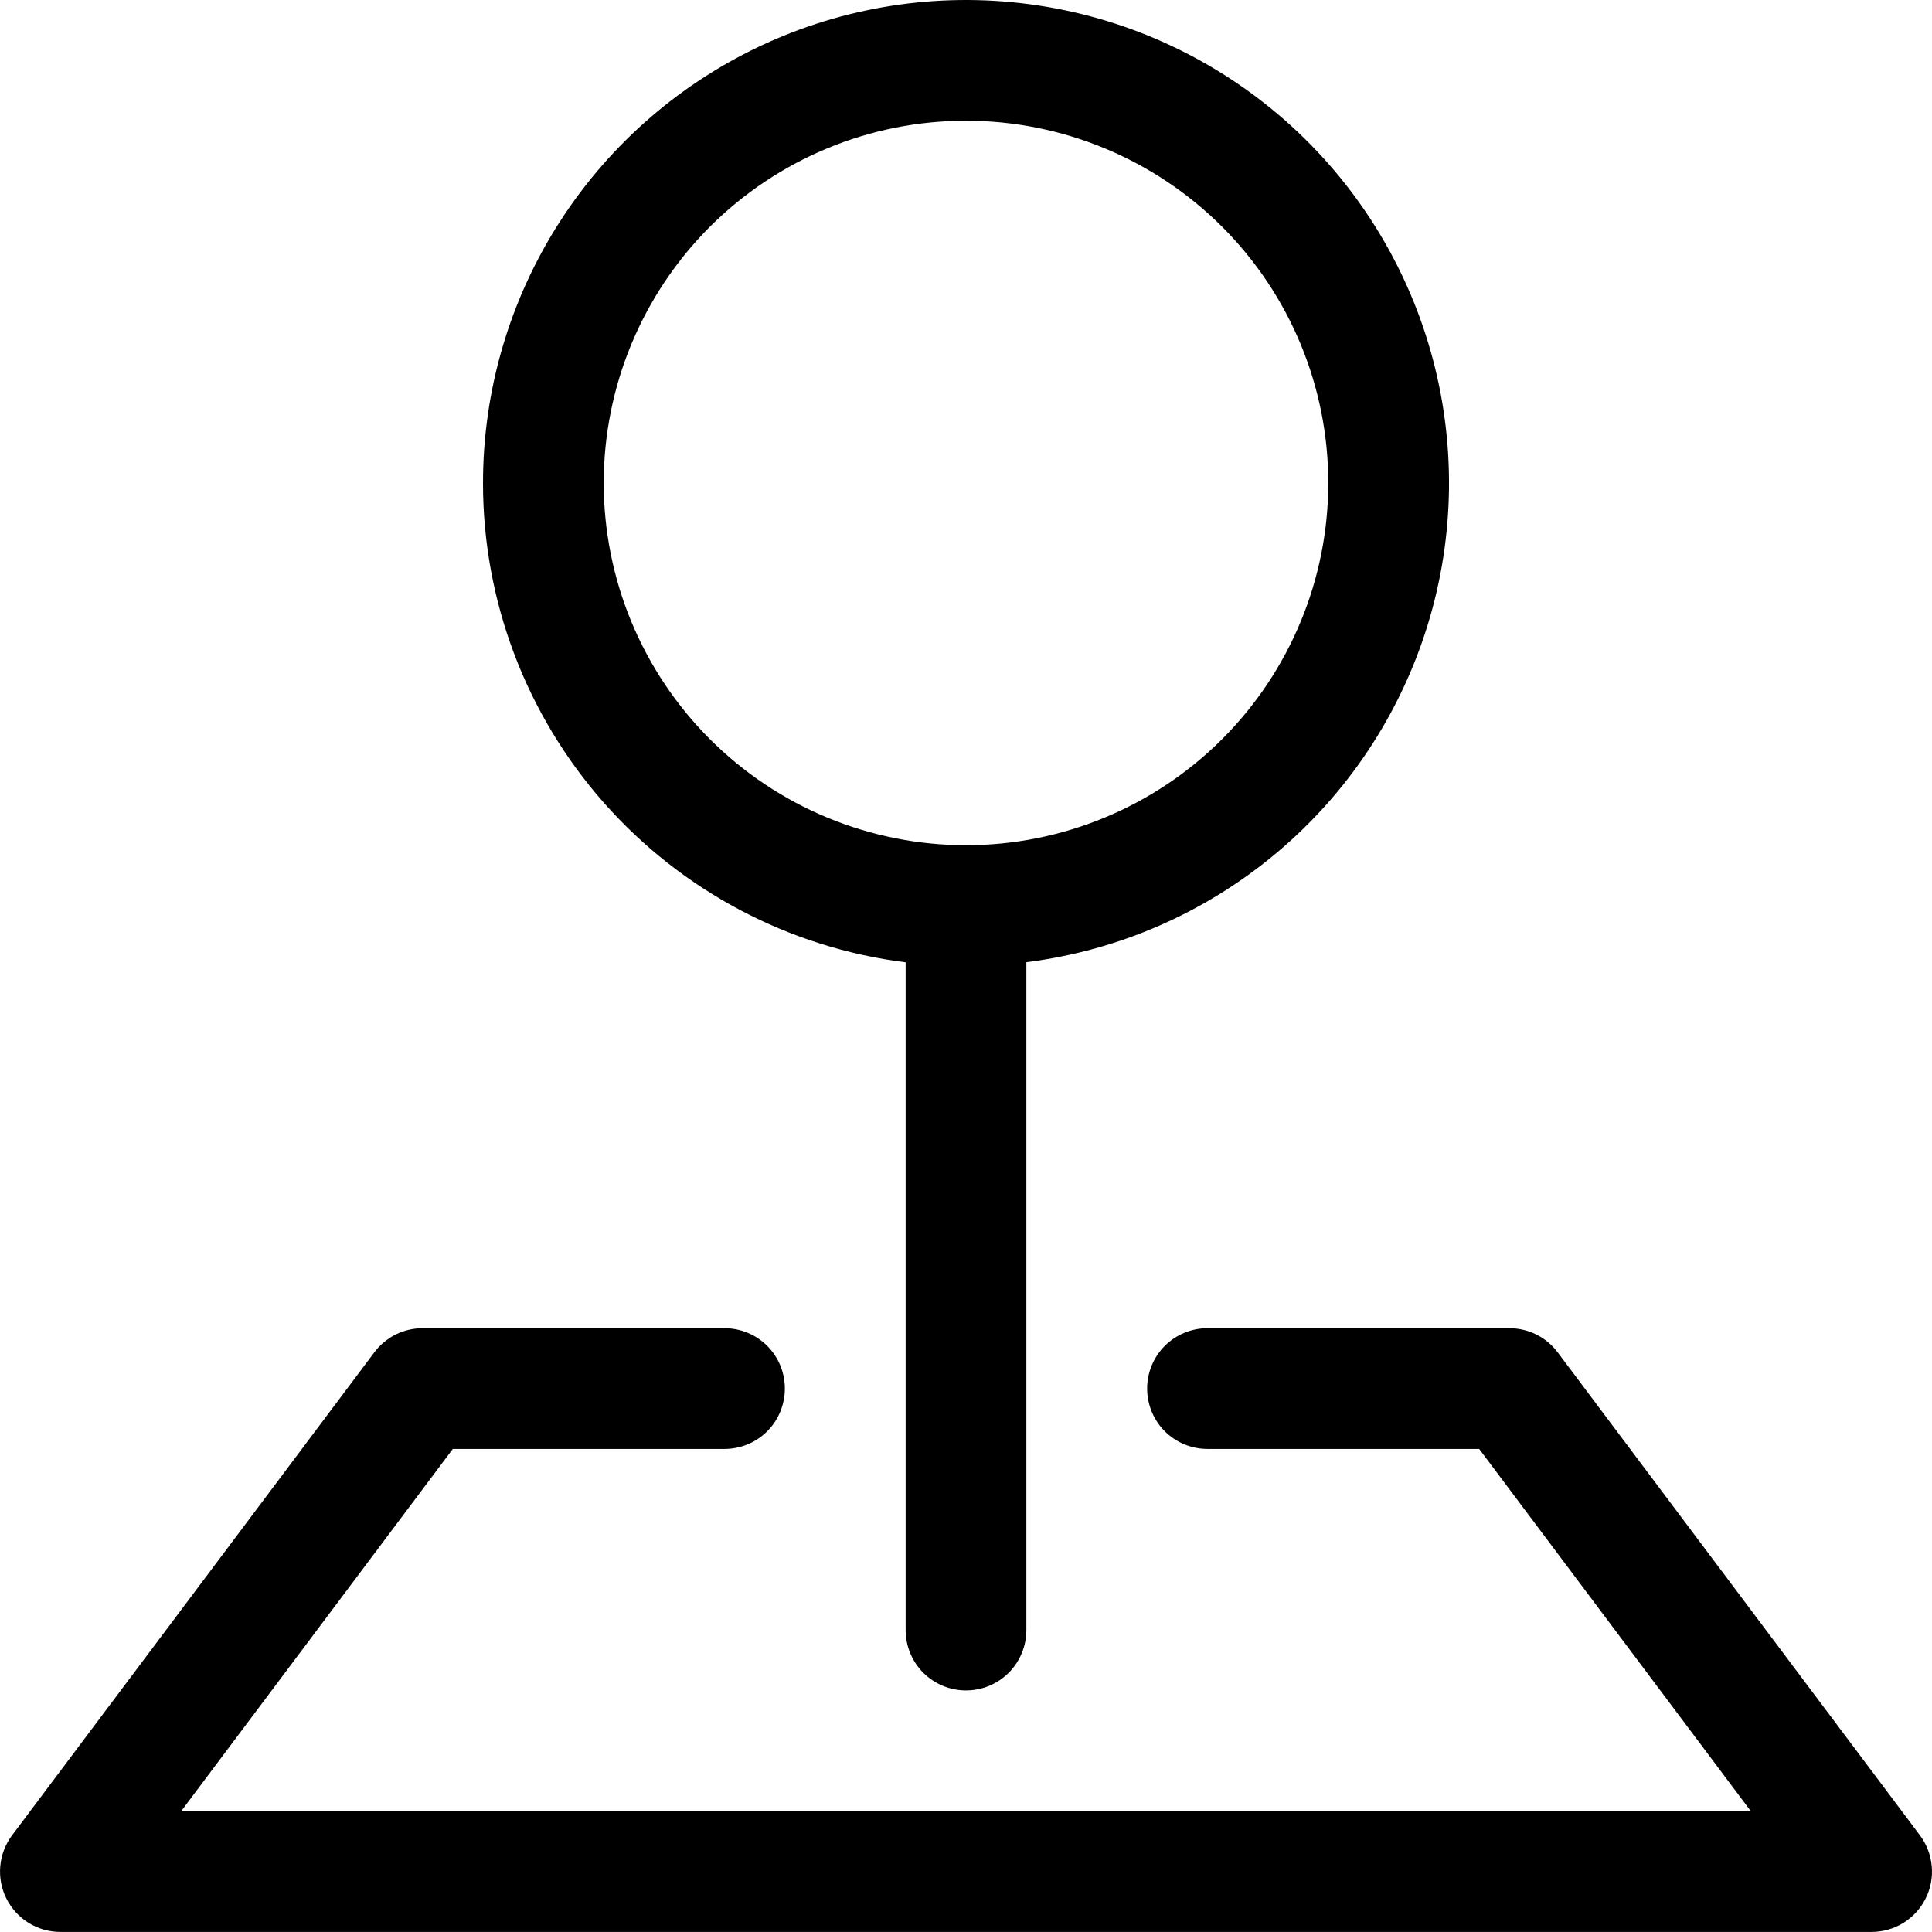 <svg width="29" height="29" viewBox="0 0 29 29" fill="none" xmlns="http://www.w3.org/2000/svg">
<path fill-rule="evenodd" clip-rule="evenodd" d="M5.619 20.299C5.703 20.187 5.813 20.095 5.938 20.032C6.064 19.97 6.203 19.937 6.344 19.937H10.875C11.115 19.937 11.346 20.032 11.516 20.202C11.686 20.372 11.781 20.603 11.781 20.843C11.781 21.083 11.686 21.314 11.516 21.484C11.346 21.654 11.115 21.749 10.875 21.749H6.797L2.719 27.187H26.281L22.203 21.749H18.125C17.885 21.749 17.654 21.654 17.484 21.484C17.314 21.314 17.219 21.083 17.219 20.843C17.219 20.603 17.314 20.372 17.484 20.202C17.654 20.032 17.885 19.937 18.125 19.937H22.656C22.797 19.937 22.936 19.97 23.061 20.032C23.187 20.095 23.297 20.187 23.381 20.299L28.819 27.549C28.92 27.684 28.981 27.844 28.996 28.012C29.012 28.179 28.98 28.348 28.904 28.498C28.829 28.649 28.713 28.775 28.57 28.864C28.427 28.952 28.262 28.999 28.094 28.999H0.906C0.738 28.999 0.573 28.952 0.43 28.864C0.287 28.775 0.171 28.649 0.096 28.498C0.02 28.348 -0.011 28.179 0.004 28.012C0.019 27.844 0.08 27.684 0.181 27.549L5.619 20.299Z" fill="black"/>
<path fill-rule="evenodd" clip-rule="evenodd" d="M14.5 1.812C13.786 1.812 13.079 1.952 12.419 2.226C11.759 2.499 11.16 2.9 10.655 3.404C10.15 3.909 9.75 4.509 9.476 5.168C9.203 5.828 9.062 6.535 9.062 7.249C9.062 7.963 9.203 8.67 9.476 9.33C9.75 9.99 10.15 10.589 10.655 11.094C11.16 11.599 11.759 12 12.419 12.273C13.079 12.546 13.786 12.687 14.5 12.687C15.942 12.687 17.325 12.114 18.345 11.094C19.365 10.075 19.938 8.691 19.938 7.249C19.938 5.807 19.365 4.424 18.345 3.404C17.325 2.385 15.942 1.812 14.5 1.812ZM7.25 7.249C7.25 5.854 7.653 4.489 8.41 3.317C9.167 2.145 10.246 1.216 11.518 0.642C12.789 0.068 14.2 -0.127 15.579 0.081C16.959 0.288 18.249 0.89 19.296 1.813C20.342 2.736 21.1 3.941 21.478 5.284C21.857 6.627 21.84 8.05 21.429 9.384C21.018 10.717 20.232 11.904 19.163 12.801C18.095 13.699 16.791 14.269 15.406 14.443V24.468C15.406 24.708 15.311 24.939 15.141 25.109C14.971 25.279 14.74 25.374 14.5 25.374C14.26 25.374 14.029 25.279 13.859 25.109C13.689 24.939 13.594 24.708 13.594 24.468V14.445C11.841 14.224 10.229 13.371 9.061 12.046C7.893 10.72 7.249 9.016 7.25 7.249Z" fill="black"/>
</svg>
